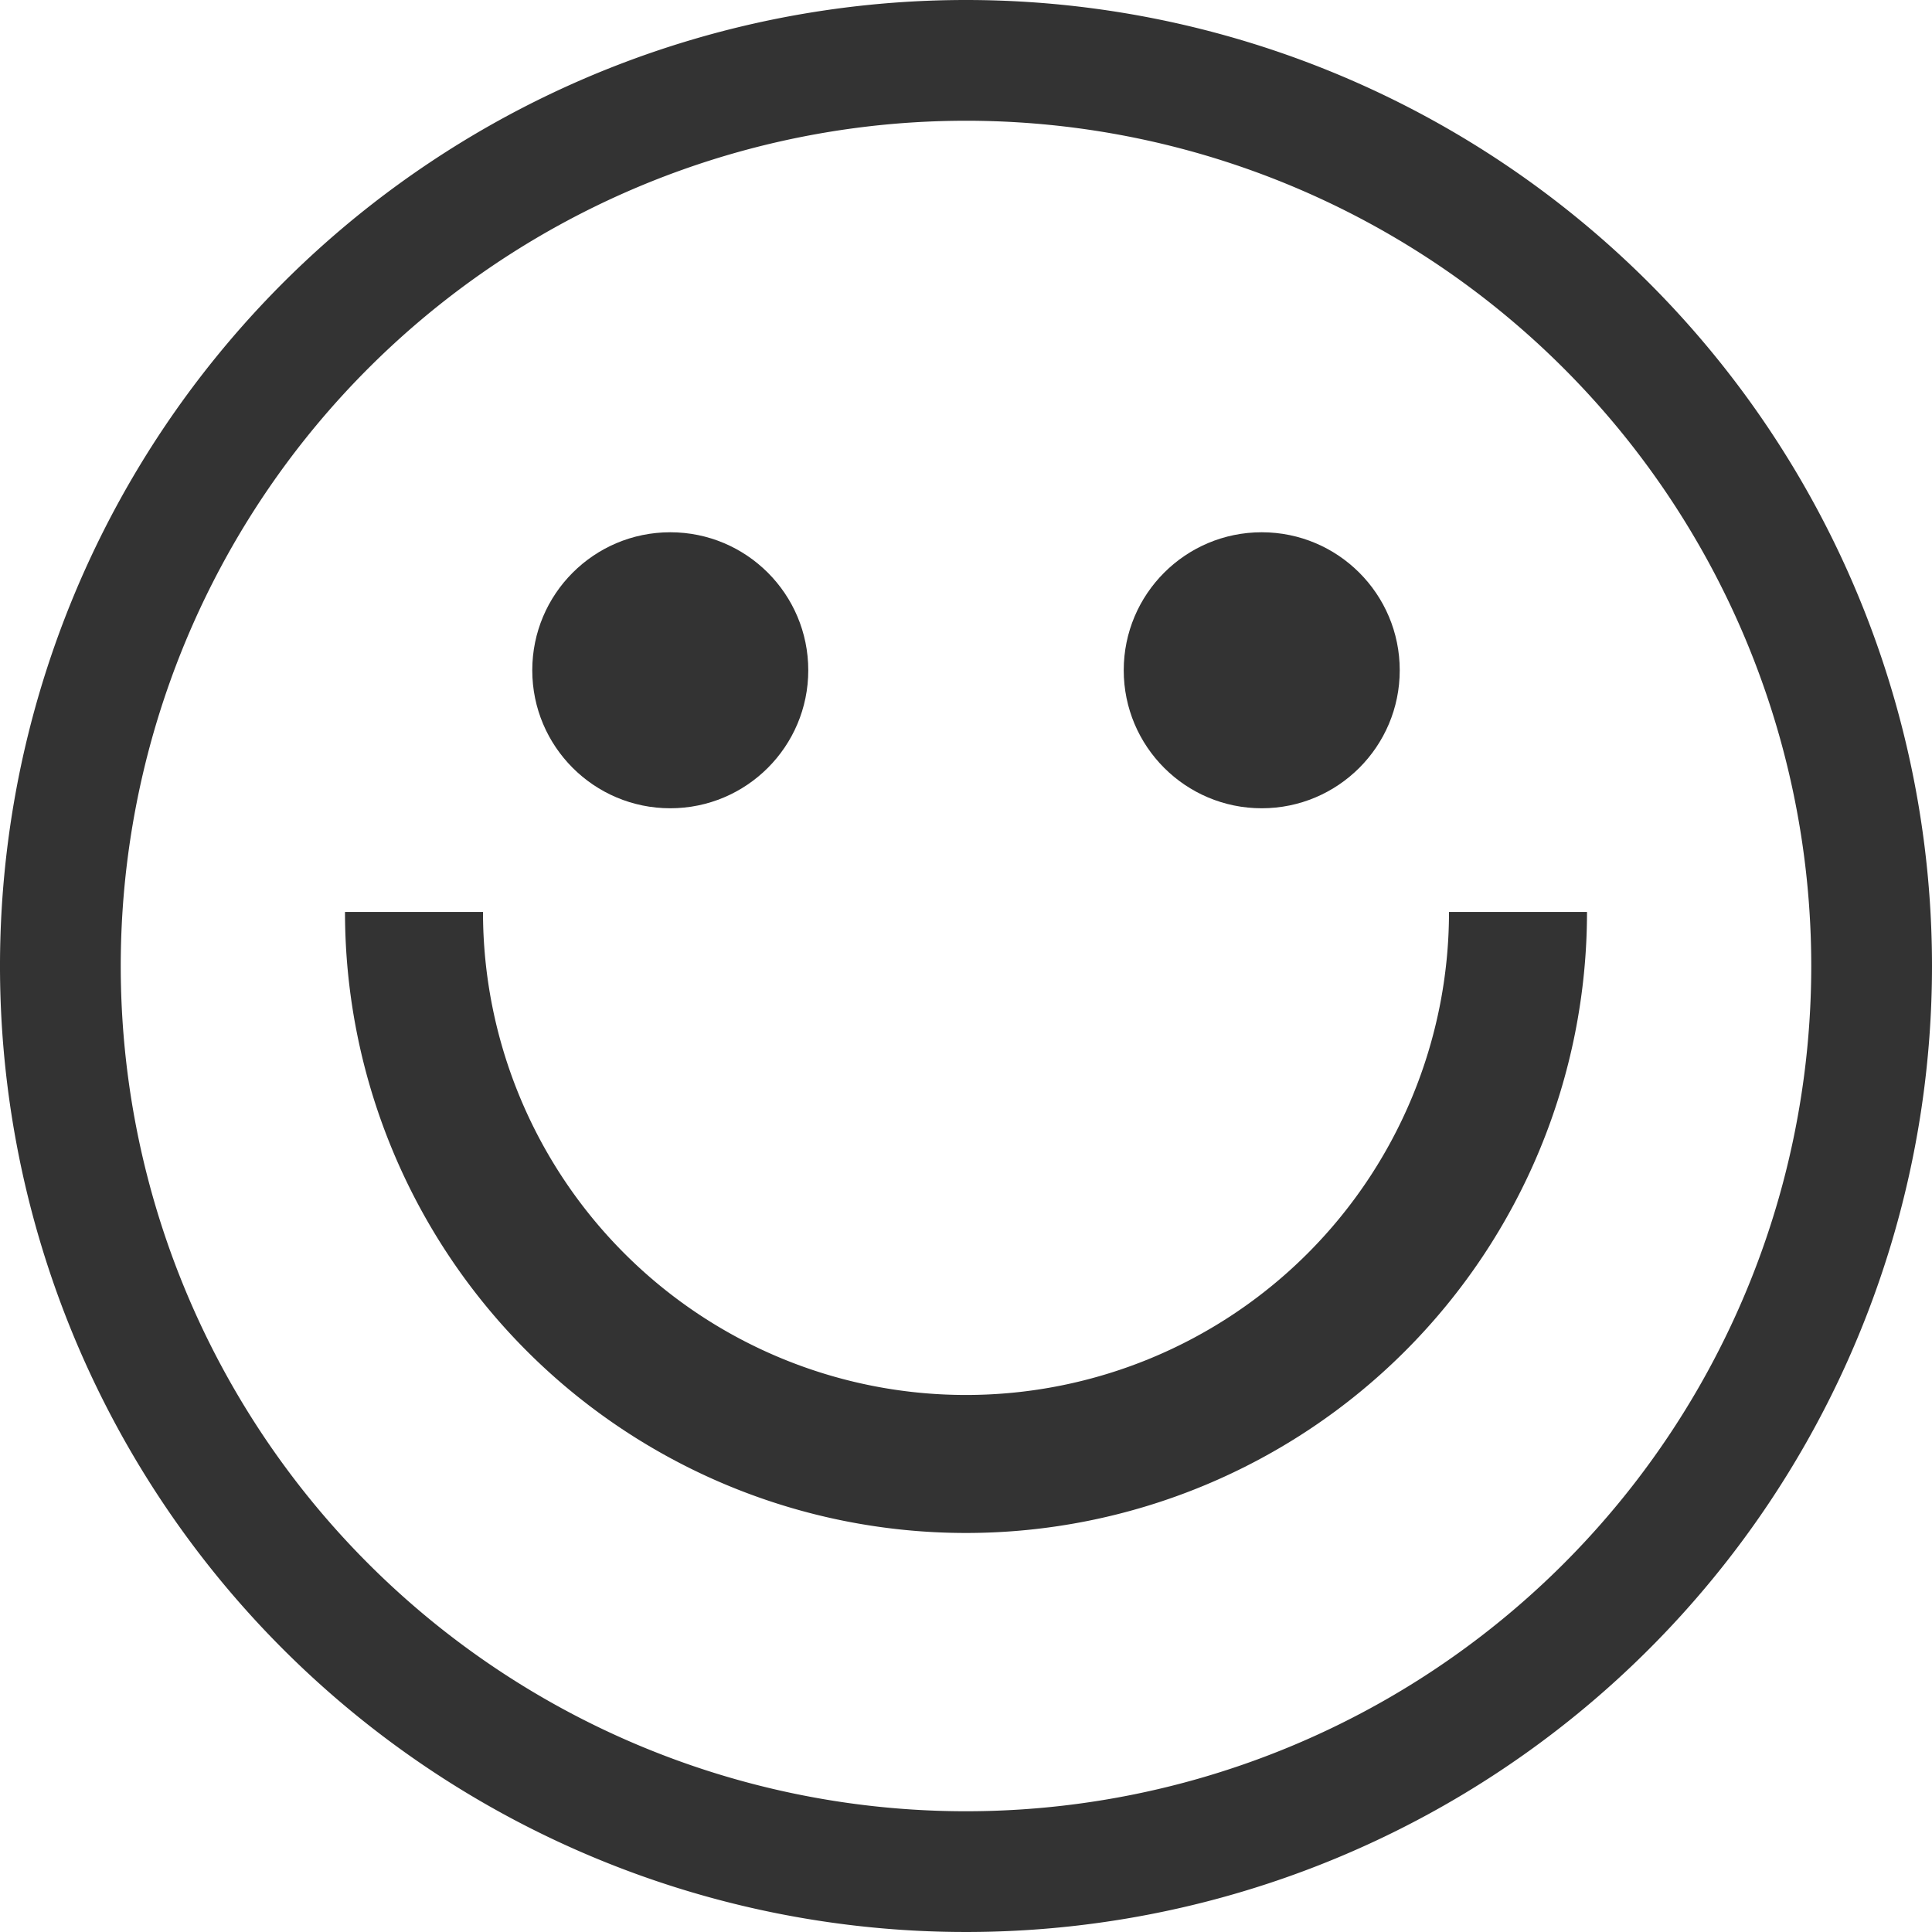 <svg id="happy" xmlns="http://www.w3.org/2000/svg" width="28" height="28" viewBox="0 0 28 28">
  <g id="Group_329" data-name="Group 329">
    <g id="Group_328" data-name="Group 328">
      <path id="Path_320" data-name="Path 320" d="M14,0A14,14,0,1,0,28,14,14,14,0,0,0,14,0Zm0,26.25A12.25,12.25,0,1,1,26.25,14,12.25,12.25,0,0,1,14,26.25Z" fill="#333"/>
    </g>
  </g>
  <g id="Group_331" data-name="Group 331" transform="translate(7.714 7.714)">
    <g id="Group_330" data-name="Group 330">
      <circle id="Ellipse_101" data-name="Ellipse 101" cx="2" cy="2" r="2" fill="#333"/>
    </g>
  </g>
  <g id="Group_333" data-name="Group 333" transform="translate(16.286 7.714)">
    <g id="Group_332" data-name="Group 332">
      <circle id="Ellipse_102" data-name="Ellipse 102" cx="2" cy="2" r="2" fill="#333"/>
    </g>
  </g>
  <g id="Group_335" data-name="Group 335" transform="translate(5 13.217)">
    <g id="Group_334" data-name="Group 334">
      <path id="Path_321" data-name="Path 321" d="M128,256a7,7,0,0,1-14,0h-2a9,9,0,0,0,18,0Z" transform="translate(-112 -256)" fill="#333"/>
    </g>
  </g>
</svg>
